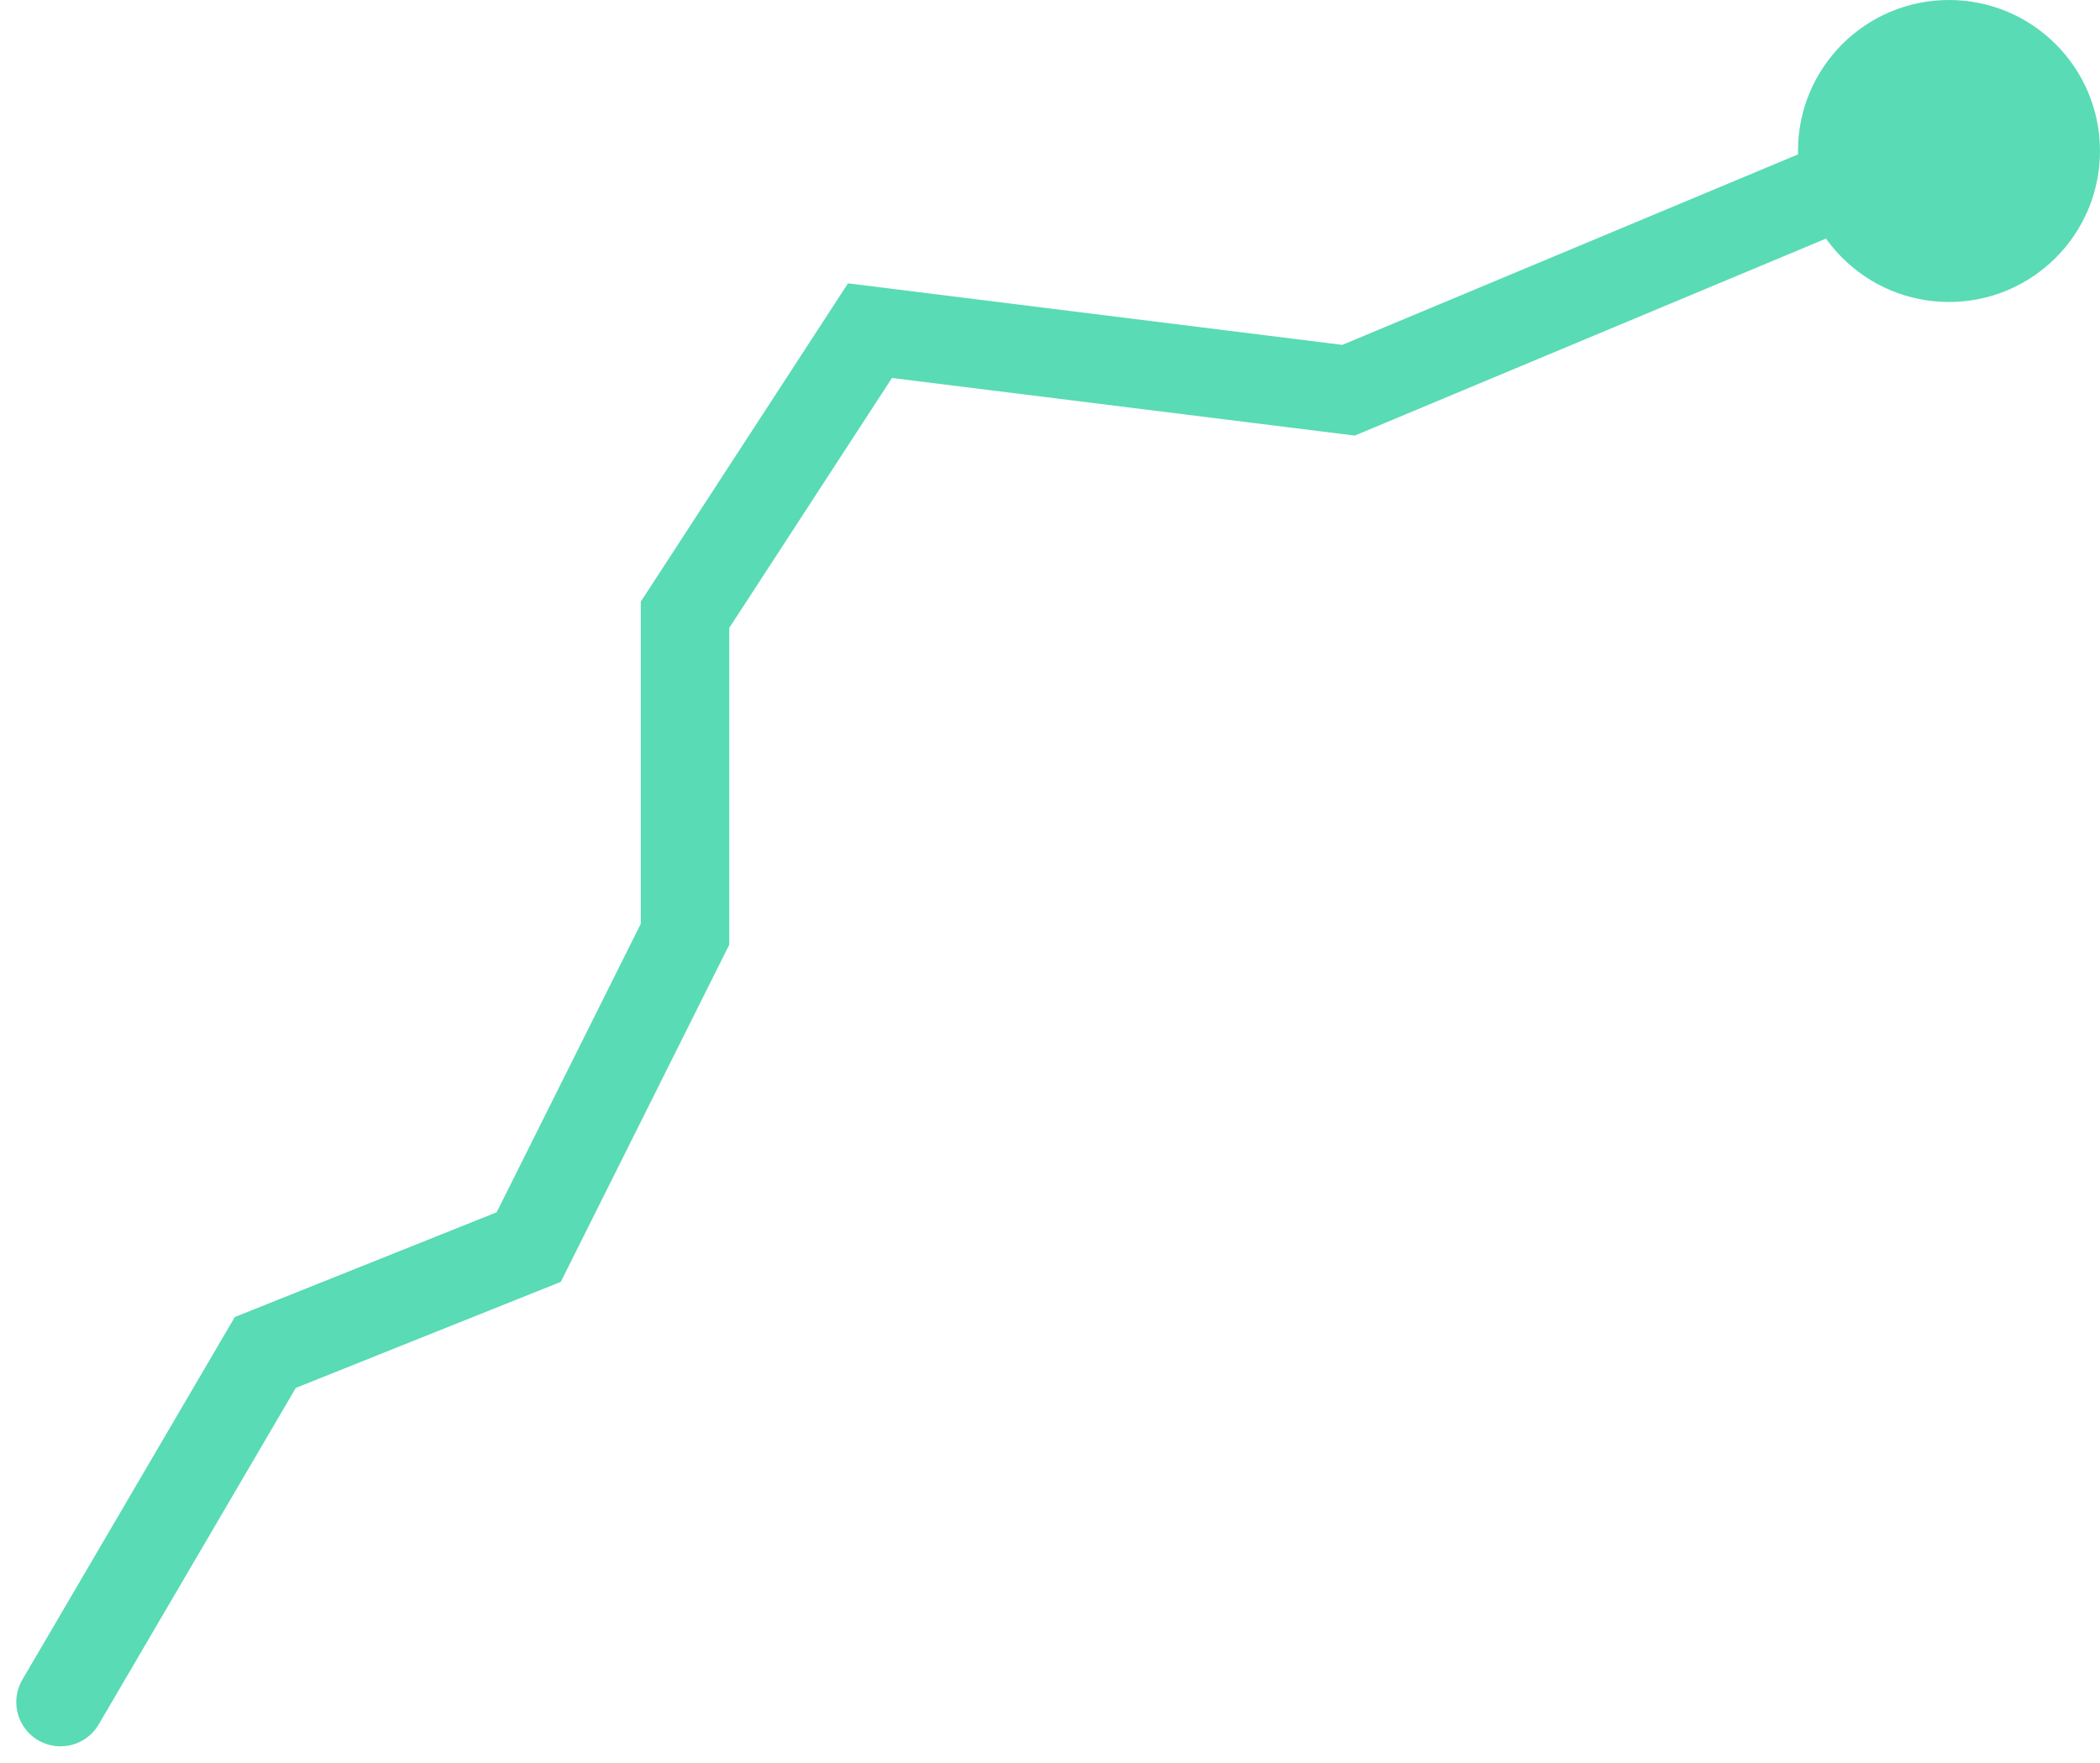 <svg xmlns="http://www.w3.org/2000/svg" width="71.206" height="59.771" viewBox="0 0 71.206 59.771">
  <g id="Group_42051" data-name="Group 42051" transform="translate(2.052)">
    <path id="Path_34040" data-name="Path 34040" d="M179.661,232.692l6.944-11.856,8.932-3.574,5.3-10.609V195.82l6.271-9.634,16.227,2.02,22.47-9.394" transform="translate(-179.661 -174.973)" fill="none" stroke="#59dbb5" stroke-linecap="round" stroke-width="3"/>
    <circle id="Ellipse_1581" data-name="Ellipse 1581" cx="5.12" cy="5.12" r="5.12" transform="translate(58.913)" fill="#59dbb5"/>
  </g>
</svg>
